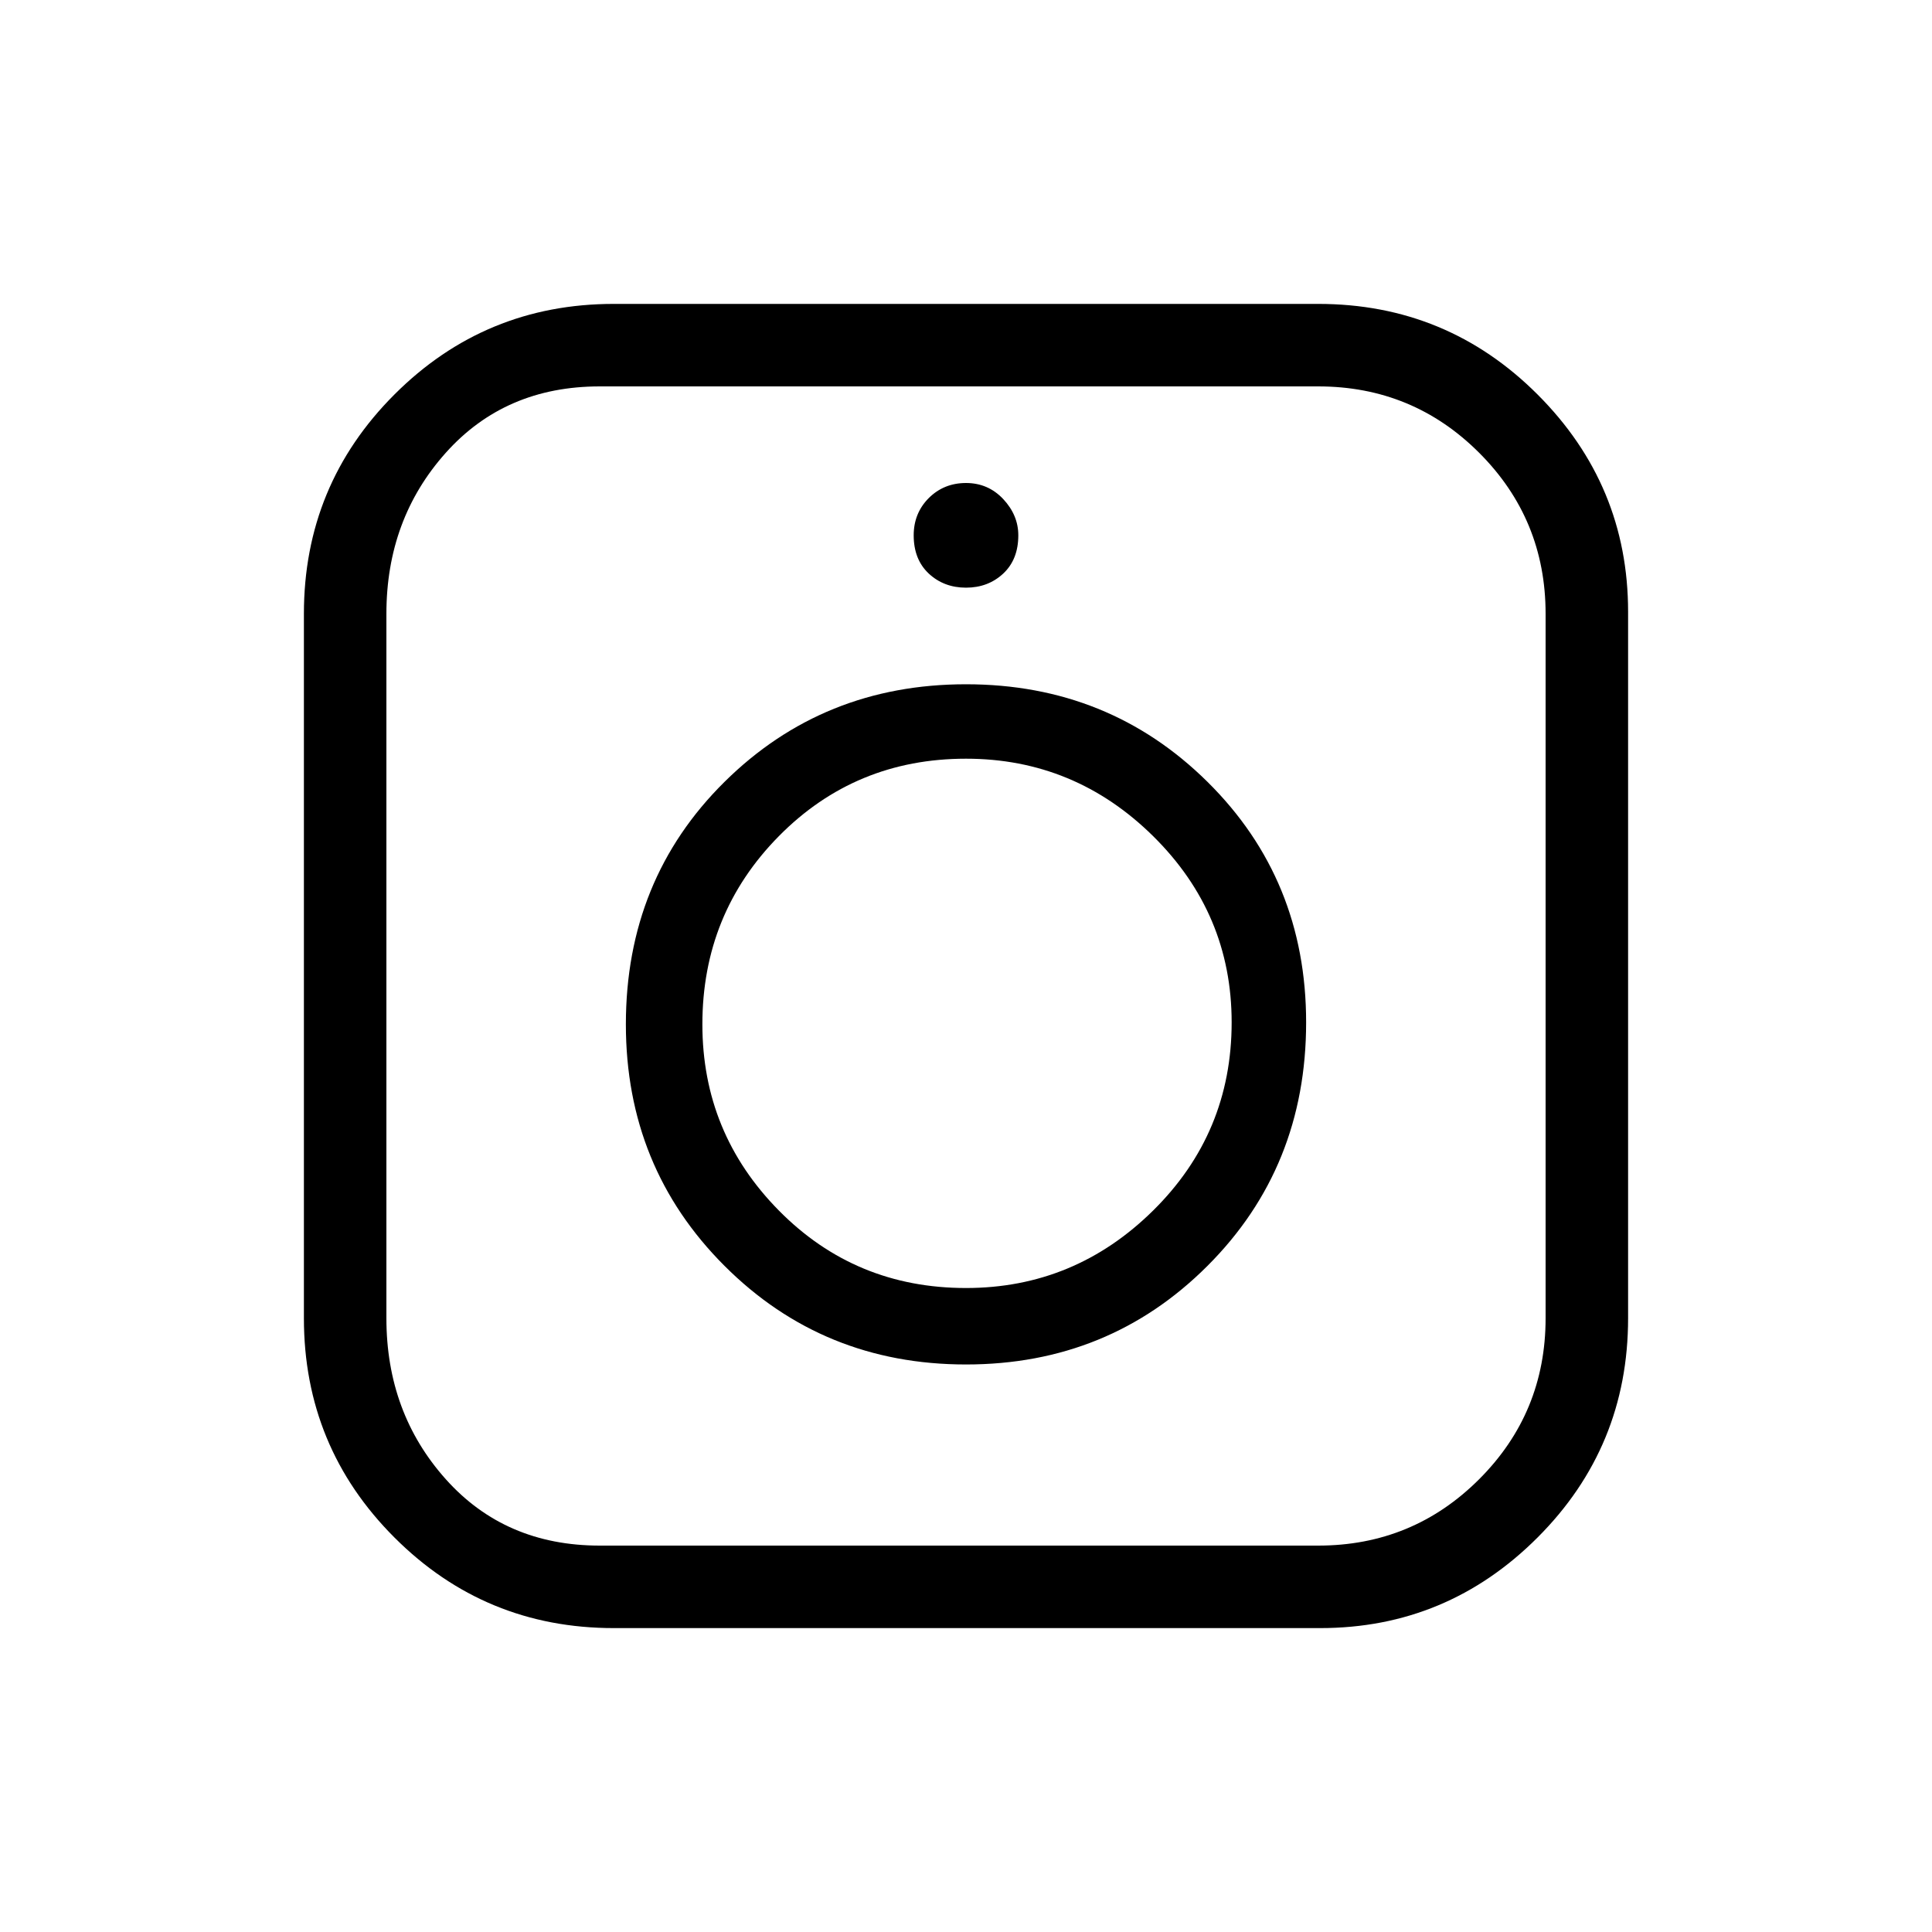 <svg xmlns="http://www.w3.org/2000/svg" height="40" width="40"><path d="M12.708 33.708q-2.666 0-4.541-1.875-1.875-1.875-1.875-4.541V12.708q0-2.666 1.875-4.541 1.875-1.875 4.541-1.875h14.584q2.666 0 4.541 1.875 1.875 1.875 1.875 4.5v14.625q0 2.666-1.875 4.541-1.875 1.875-4.5 1.875ZM12.417 32h14.875q1.958 0 3.333-1.375Q32 29.25 32 27.292V12.708q0-1.958-1.375-3.333Q29.25 8 27.292 8H12.417q-1.959 0-3.188 1.375T8 12.708v14.584q0 1.958 1.229 3.333Q10.458 32 12.417 32ZM20 28.25q-2.958 0-5-2.042-2.042-2.041-2.042-5 0-3 2.042-5.02 2.042-2.021 5-2.021t5 2.021q2.042 2.02 2.042 4.979 0 3-2.042 5.041-2.042 2.042-5 2.042Zm0-1.583q2.25 0 3.875-1.605 1.625-1.604 1.625-3.895 0-2.25-1.625-3.855Q22.25 15.708 20 15.708q-2.292 0-3.875 1.604-1.583 1.605-1.583 3.896 0 2.25 1.583 3.854 1.583 1.605 3.875 1.605Zm0-14.5q-.458 0-.771-.292-.312-.292-.312-.792 0-.458.312-.771Q19.542 10 20 10t.771.333q.312.334.312.75 0 .5-.312.792-.313.292-.771.292Z"/></svg>